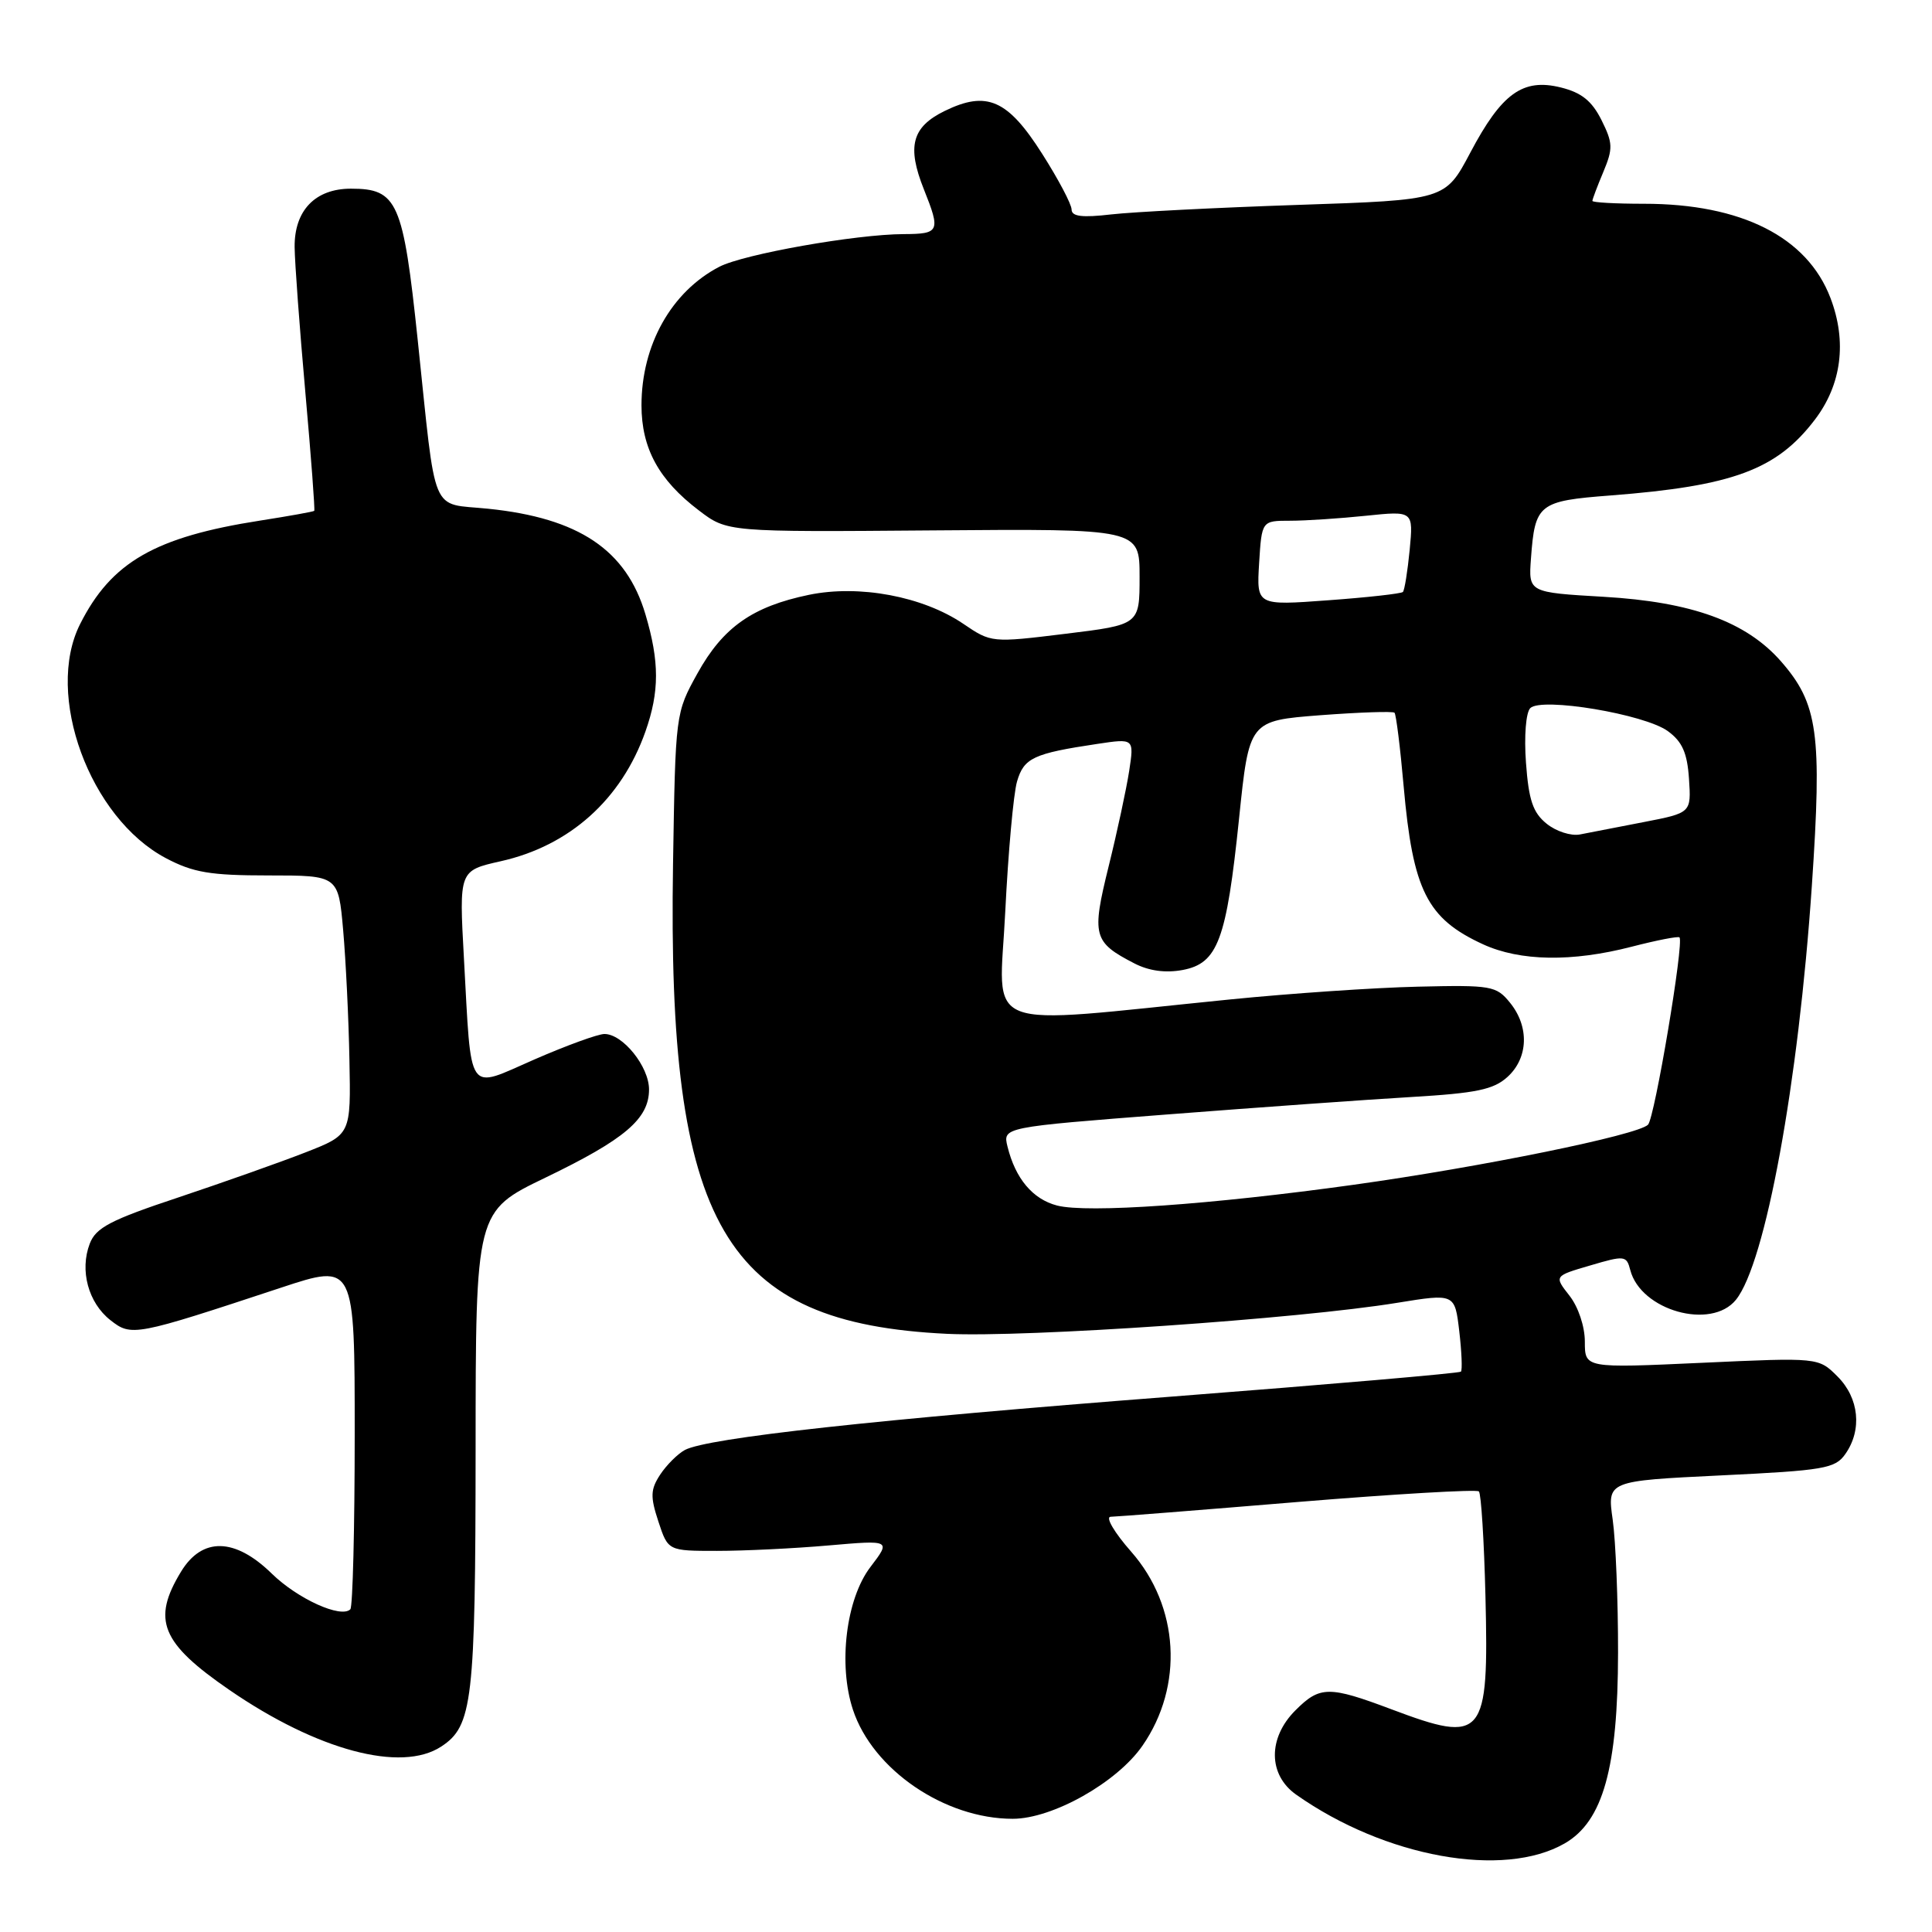 <?xml version="1.0" encoding="UTF-8" standalone="no"?>
<!DOCTYPE svg PUBLIC "-//W3C//DTD SVG 1.1//EN" "http://www.w3.org/Graphics/SVG/1.1/DTD/svg11.dtd" >
<svg xmlns="http://www.w3.org/2000/svg" xmlns:xlink="http://www.w3.org/1999/xlink" version="1.1" viewBox="0 0 256 256">
 <g >
 <path fill="currentColor"
d=" M 207.35 244.25 C 212.41 241.32 214.38 234.25 214.40 219.00 C 214.41 212.12 214.09 204.19 213.69 201.36 C 212.96 196.23 212.96 196.23 228.00 195.50 C 241.73 194.84 243.18 194.59 244.52 192.66 C 246.77 189.46 246.34 185.25 243.48 182.39 C 240.96 179.87 240.96 179.87 225.48 180.58 C 210.00 181.29 210.00 181.29 210.00 177.78 C 210.00 175.76 209.13 173.17 207.96 171.68 C 205.92 169.08 205.92 169.08 210.71 167.68 C 215.28 166.33 215.52 166.36 216.02 168.29 C 217.41 173.65 226.74 176.28 230.02 172.23 C 233.93 167.39 238.30 143.56 240.08 117.36 C 241.45 97.16 240.90 93.24 235.97 87.61 C 231.36 82.37 224.18 79.76 212.52 79.08 C 202.53 78.50 202.53 78.50 202.86 74.01 C 203.39 66.76 203.87 66.38 213.42 65.65 C 229.61 64.40 235.42 62.25 240.47 55.62 C 244.02 50.97 244.76 45.27 242.54 39.47 C 239.46 31.40 230.75 27.00 217.84 27.00 C 214.08 27.00 211.00 26.83 211.00 26.62 C 211.00 26.41 211.65 24.68 212.45 22.78 C 213.75 19.67 213.72 18.95 212.20 15.90 C 210.93 13.37 209.56 12.27 206.82 11.59 C 201.78 10.34 198.98 12.36 194.82 20.23 C 191.50 26.50 191.50 26.50 172.00 27.15 C 161.28 27.51 150.14 28.08 147.25 28.41 C 143.38 28.86 142.00 28.69 141.99 27.76 C 141.99 27.07 140.24 23.75 138.10 20.39 C 133.53 13.19 130.76 11.97 125.16 14.71 C 120.83 16.83 120.15 19.41 122.42 25.09 C 124.65 30.67 124.50 31.00 119.75 31.02 C 113.40 31.04 98.52 33.68 95.31 35.35 C 88.96 38.65 85.00 45.71 85.00 53.72 C 85.01 59.41 87.29 63.60 92.60 67.63 C 96.36 70.50 96.36 70.50 123.68 70.28 C 151.00 70.06 151.00 70.06 151.00 76.42 C 151.00 82.78 151.00 82.78 141.18 83.98 C 131.40 85.18 131.34 85.17 127.63 82.65 C 122.27 79.02 113.86 77.44 107.18 78.82 C 99.71 80.37 95.80 83.12 92.42 89.22 C 89.50 94.49 89.50 94.53 89.18 114.50 C 88.40 162.48 95.90 175.32 125.50 176.74 C 136.00 177.24 172.10 174.76 185.13 172.63 C 192.77 171.39 192.77 171.39 193.36 176.39 C 193.68 179.13 193.78 181.55 193.58 181.75 C 193.38 181.96 176.18 183.44 155.36 185.05 C 115.96 188.09 93.75 190.53 90.75 192.13 C 89.79 192.65 88.32 194.12 87.48 195.39 C 86.19 197.36 86.15 198.30 87.24 201.61 C 88.52 205.50 88.52 205.50 95.01 205.50 C 98.58 205.50 105.23 205.18 109.78 204.78 C 118.06 204.06 118.06 204.06 115.34 207.63 C 112.11 211.85 111.04 220.57 113.02 226.55 C 115.64 234.49 125.17 241.00 134.19 241.00 C 139.46 241.00 148.01 236.19 151.38 231.32 C 156.87 223.40 156.26 212.85 149.89 205.61 C 147.66 203.08 146.43 200.99 147.17 200.98 C 147.90 200.97 159.06 200.09 171.96 199.02 C 184.86 197.96 195.66 197.33 195.96 197.62 C 196.26 197.92 196.65 204.17 196.83 211.50 C 197.29 230.31 196.63 231.10 184.40 226.50 C 176.08 223.37 174.89 223.38 171.64 226.64 C 167.98 230.30 168.03 235.18 171.75 237.80 C 183.53 246.10 199.23 248.94 207.35 244.25 Z  M 58.46 231.43 C 62.62 228.71 63.00 225.47 63.02 192.10 C 63.03 160.50 63.03 160.50 72.26 156.05 C 82.80 150.97 86.00 148.25 86.00 144.36 C 86.00 141.32 82.51 136.99 80.08 137.01 C 79.21 137.02 75.04 138.54 70.80 140.39 C 61.74 144.34 62.50 145.44 61.47 126.93 C 60.83 115.36 60.83 115.36 66.34 114.12 C 75.48 112.08 82.35 105.92 85.52 96.94 C 87.39 91.65 87.39 87.67 85.52 81.39 C 82.99 72.86 76.70 68.64 64.68 67.41 C 56.93 66.61 57.85 68.82 55.35 45.06 C 53.42 26.70 52.67 25.00 46.50 25.00 C 41.77 25.00 38.99 27.89 39.04 32.75 C 39.06 34.81 39.70 43.47 40.46 51.99 C 41.22 60.52 41.75 67.58 41.64 67.69 C 41.53 67.80 38.31 68.38 34.47 68.98 C 20.55 71.15 14.75 74.48 10.61 82.70 C 5.90 92.05 11.88 108.37 21.98 113.71 C 25.60 115.62 27.85 116.00 35.57 116.00 C 44.83 116.00 44.83 116.00 45.47 123.25 C 45.82 127.24 46.20 134.96 46.30 140.42 C 46.50 150.34 46.50 150.34 40.50 152.69 C 37.20 153.98 29.63 156.66 23.68 158.65 C 14.62 161.66 12.70 162.67 11.89 164.80 C 10.54 168.34 11.70 172.62 14.62 174.92 C 17.42 177.12 17.80 177.05 37.25 170.62 C 47.00 167.40 47.00 167.40 47.00 190.03 C 47.00 202.48 46.74 212.93 46.42 213.24 C 45.19 214.47 39.44 211.86 36.01 208.51 C 31.13 203.74 26.79 203.65 23.99 208.25 C 20.09 214.65 21.34 217.70 30.40 223.93 C 42.03 231.93 53.16 234.91 58.46 231.43 Z  M 140.07 159.74 C 136.84 158.90 134.55 156.18 133.50 151.93 C 132.87 149.36 132.87 149.36 154.69 147.67 C 166.68 146.74 181.22 145.70 187.00 145.36 C 195.63 144.85 197.90 144.38 199.75 142.70 C 202.52 140.18 202.66 136.03 200.08 132.86 C 198.26 130.62 197.62 130.51 187.84 130.74 C 182.16 130.87 170.99 131.63 163.01 132.43 C 129.22 135.81 132.41 137.05 133.20 120.83 C 133.59 112.95 134.29 105.18 134.76 103.56 C 135.67 100.43 136.92 99.84 145.41 98.57 C 150.28 97.84 150.28 97.84 149.62 102.17 C 149.25 104.55 148.03 110.24 146.90 114.80 C 144.63 123.99 144.85 124.84 150.30 127.65 C 152.23 128.65 154.43 128.95 156.70 128.53 C 161.37 127.65 162.51 124.59 164.18 108.48 C 165.52 95.50 165.52 95.50 174.95 94.77 C 180.14 94.38 184.56 94.23 184.78 94.44 C 184.99 94.66 185.54 99.04 185.99 104.17 C 187.21 117.98 189.08 121.71 196.50 125.12 C 201.42 127.38 208.31 127.49 216.22 125.44 C 219.52 124.59 222.37 124.03 222.54 124.21 C 223.17 124.84 219.25 148.15 218.37 149.03 C 216.99 150.41 196.29 154.63 179.42 156.98 C 160.46 159.62 144.05 160.77 140.07 159.74 Z  M 204.93 109.14 C 203.12 107.68 202.56 106.02 202.20 101.07 C 201.94 97.54 202.19 94.41 202.77 93.83 C 204.25 92.35 217.92 94.63 221.00 96.88 C 222.91 98.27 223.57 99.76 223.80 103.20 C 224.10 107.71 224.10 107.71 217.80 108.93 C 214.33 109.60 210.53 110.34 209.35 110.57 C 208.17 110.80 206.18 110.16 204.93 109.14 Z  M 166.84 74.62 C 167.19 69.00 167.19 69.00 170.95 69.00 C 173.01 69.00 177.54 68.70 181.00 68.34 C 187.28 67.69 187.28 67.69 186.79 72.86 C 186.51 75.71 186.11 78.22 185.89 78.44 C 185.67 78.66 181.22 79.16 175.99 79.54 C 166.50 80.24 166.50 80.24 166.84 74.62 Z "/>
</g>
</svg>
